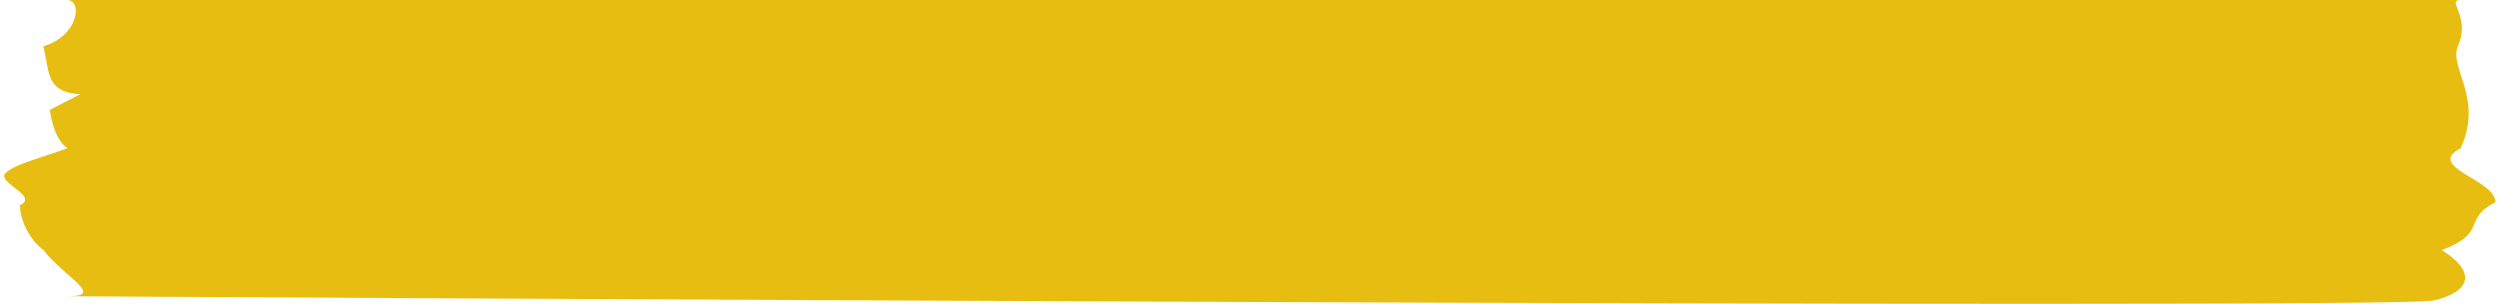<svg width="288" height="35" viewBox="0 0 288 35" fill="none" xmlns="http://www.w3.org/2000/svg">
<path d="M280.315 34.617C284.389 33.714 285.553 31.482 281.3 28.808C286.673 26.78 283.584 25.281 287.479 23.288C287.479 20.699 279.331 19.217 283.449 17.087C286.135 11.397 282.106 7.785 283.136 5.349C284.703 1.806 281.703 0 283.494 0C267.377 0 2.703 0 7.717 0C9.553 0 9.06 4.14 4.986 5.332C5.747 8.177 5.165 10.63 9.239 10.852C7.225 11.874 5.747 12.658 5.747 12.658C5.747 12.658 6.106 15.997 7.762 17.07C4.986 18.126 1.271 19.012 0.554 20.051C-0.162 21.108 4.494 22.624 2.3 23.629C2.3 25.418 3.464 27.666 4.986 28.791C7.493 31.994 12.149 34.123 7.807 34.123C6.374 34.123 275.346 35.707 280.315 34.617Z" fill="#E7BD11"/>
</svg>
